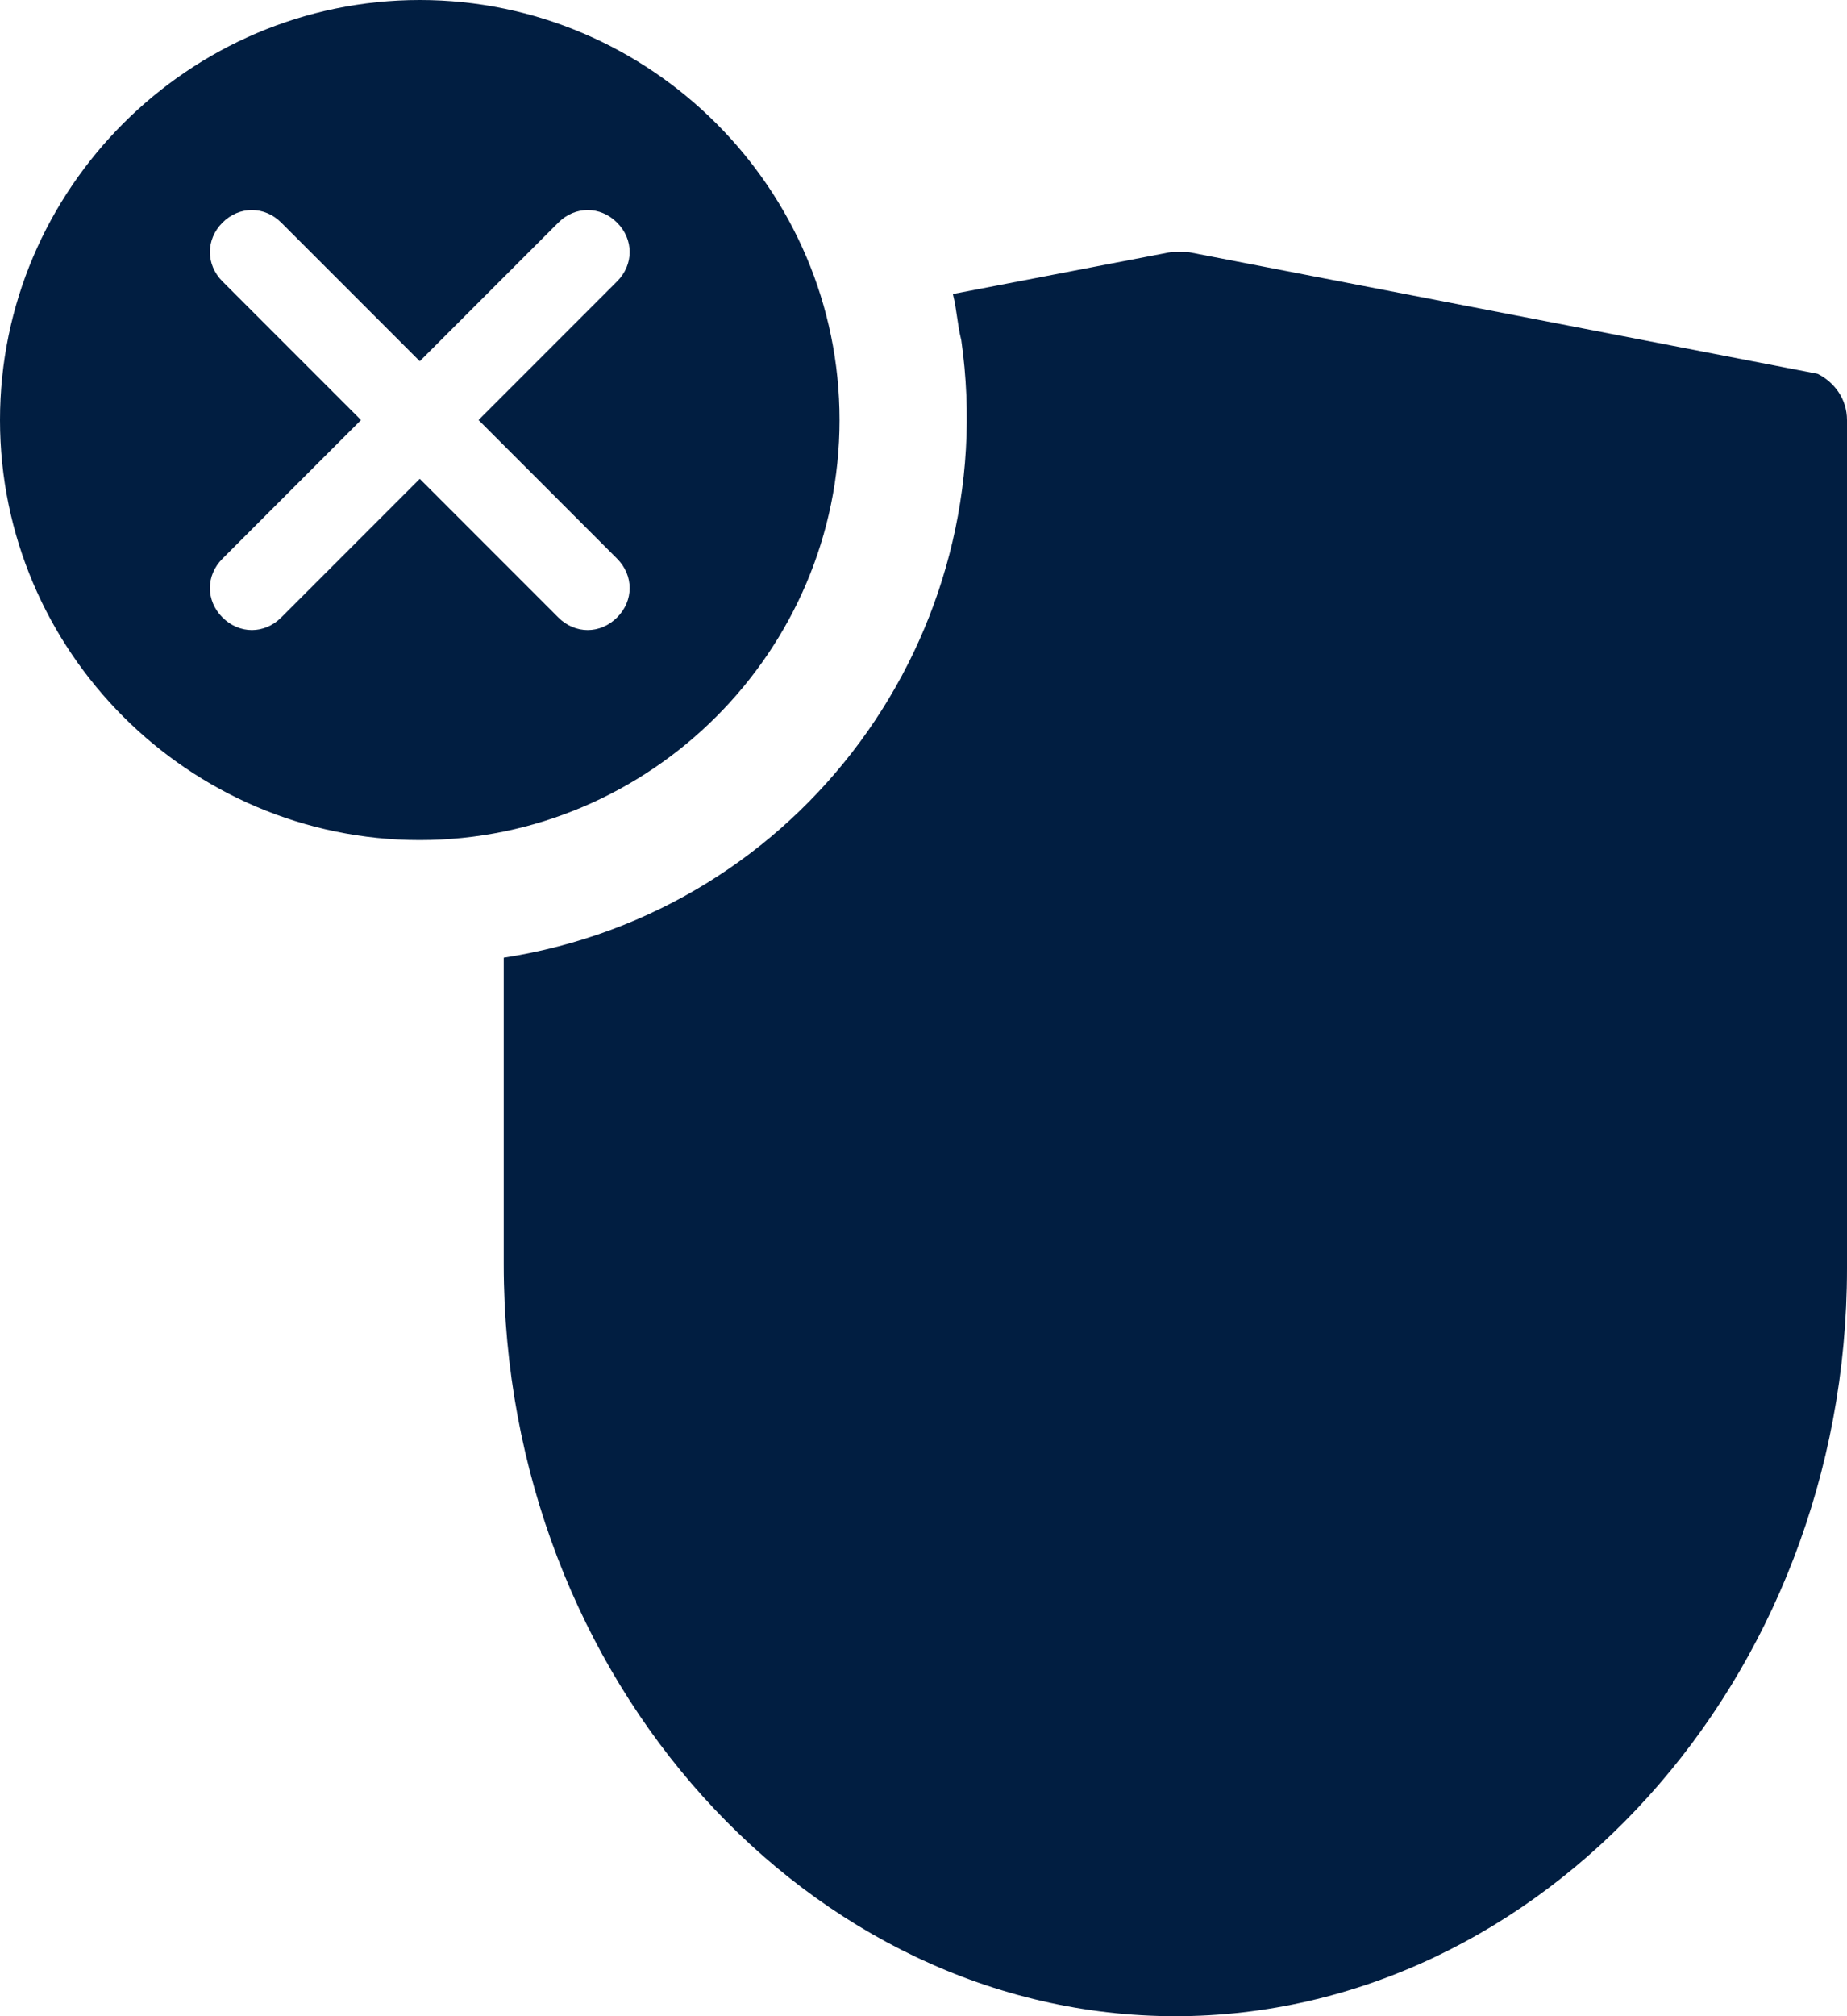 <?xml version="1.0" encoding="utf-8"?>
<!-- Generator: Adobe Illustrator 25.0.0, SVG Export Plug-In . SVG Version: 6.00 Build 0)  -->
<svg version="1.1" id="Layer_1" xmlns="http://www.w3.org/2000/svg" xmlns:xlink="http://www.w3.org/1999/xlink" x="0px" y="0px"
	 viewBox="0 0 44 48" style="enable-background:new 0 0 44 48;" xml:space="preserve">
<style type="text/css">
	.st0{fill:#011E41;}
</style>
<g id="Layer_2_1_">
	<g id="FINAL">
		<path class="st0" d="M10,20c5.5,0,10-4.5,10-10S15.5,0,10,0S0,4.5,0,10C0,15.5,4.5,20,10,20z M5.3,6.7c-0.4-0.4-0.4-1,0-1.4
			s1-0.4,1.4,0l0,0L10,8.6l3.3-3.3c0.4-0.4,1-0.4,1.4,0s0.4,1,0,1.4l0,0L11.4,10l3.3,3.3c0.4,0.4,0.4,1,0,1.4c-0.4,0.4-1,0.4-1.4,0
			L10,11.4l-3.3,3.3c-0.4,0.4-1,0.4-1.4,0c-0.4-0.4-0.4-1,0-1.4L8.6,10L5.3,6.7z M44,10v20.2C44,40,36.7,48,28,48s-16-8-16-17.9
			v-7.3c7.1-1.1,11.9-7.7,10.9-14.7c-0.1-0.4-0.1-0.7-0.2-1.1l5.2-1c0.1,0,0.3,0,0.4,0l15,2.9C43.7,9.1,44,9.5,44,10z"/>
	</g>
</g>
</svg>
